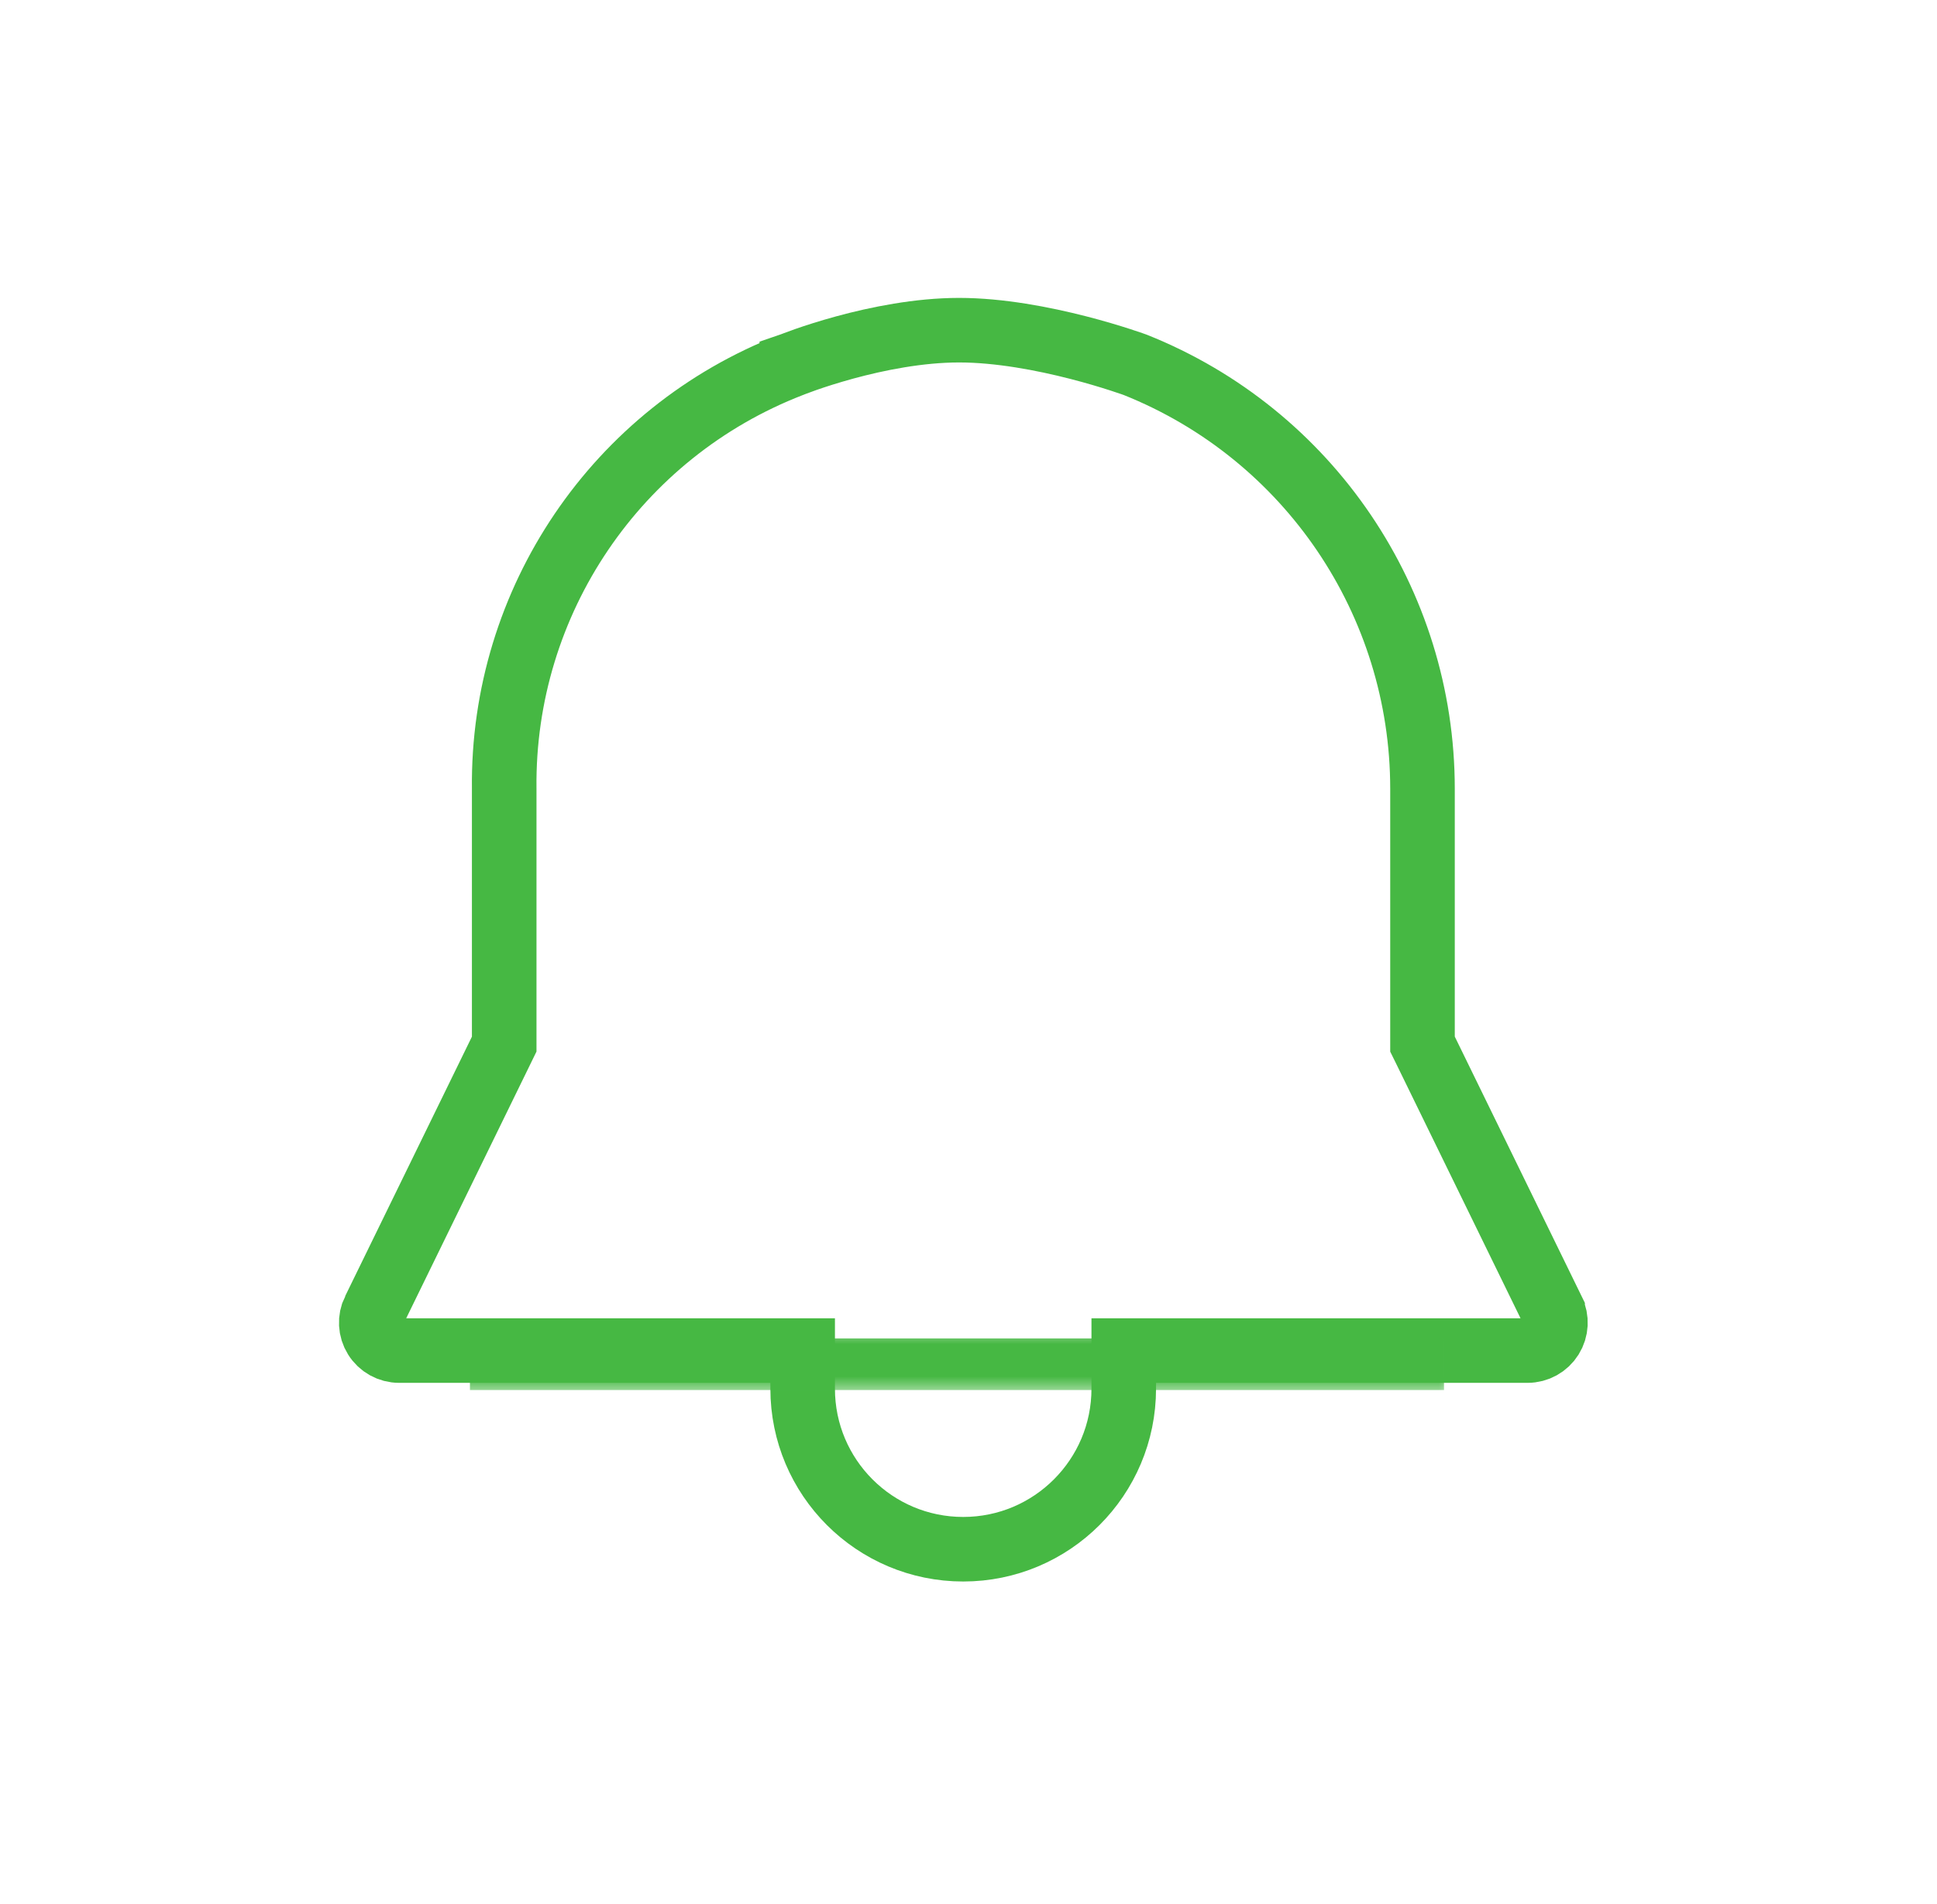 <svg width="60" height="59" viewBox="0 0 60 59" fill="none" xmlns="http://www.w3.org/2000/svg">
<path d="M44.063 32.119V32.35L44.165 32.557L48.093 40.6L48.093 40.601C48.224 40.869 48.208 41.185 48.05 41.438C47.893 41.691 47.616 41.845 47.318 41.845H35.809H34.809V42.845V43.026C34.809 45.773 32.583 48 29.836 48C27.089 48 24.863 45.773 24.863 43.026V42.845V41.845H23.863H12.363C12.065 41.845 11.788 41.691 11.631 41.438C11.473 41.185 11.457 40.869 11.588 40.601L11.589 40.6L15.517 32.557L15.618 32.35V32.119V24.444H15.618L15.618 24.433C15.554 18.631 19.099 13.398 24.512 11.306L24.52 11.303L24.527 11.3L24.527 11.3L24.527 11.3L24.527 11.3L24.527 11.299L24.53 11.298L24.549 11.291C24.567 11.284 24.595 11.273 24.633 11.259C24.707 11.23 24.82 11.189 24.964 11.138C25.253 11.037 25.669 10.902 26.166 10.766C27.17 10.492 28.464 10.23 29.709 10.23C30.958 10.23 32.321 10.493 33.399 10.77C33.932 10.907 34.382 11.044 34.698 11.146C34.856 11.197 34.98 11.239 35.063 11.268C35.104 11.282 35.135 11.293 35.156 11.301L35.172 11.307C40.541 13.454 44.062 18.653 44.063 24.435C44.063 24.435 44.063 24.435 44.063 24.435V32.119Z" stroke="#46B843" stroke-width="2"/>
<mask id="path-2-outside-1_0_59" maskUnits="userSpaceOnUse" x="14.071" y="41.143" width="31" height="2" fill="black">
<rect fill="white" x="14.071" y="41.143" width="31" height="2"/>
<path d="M15.357 42.268H43.929Z"/>
</mask>
<path d="M15.357 41.468H14.557V43.068H15.357V41.468ZM43.929 43.068H44.729V41.468H43.929V43.068ZM15.357 43.068H43.929V41.468H15.357V43.068Z" fill="#46B843" mask="url(#path-2-outside-1_0_59)"/>
</svg>
